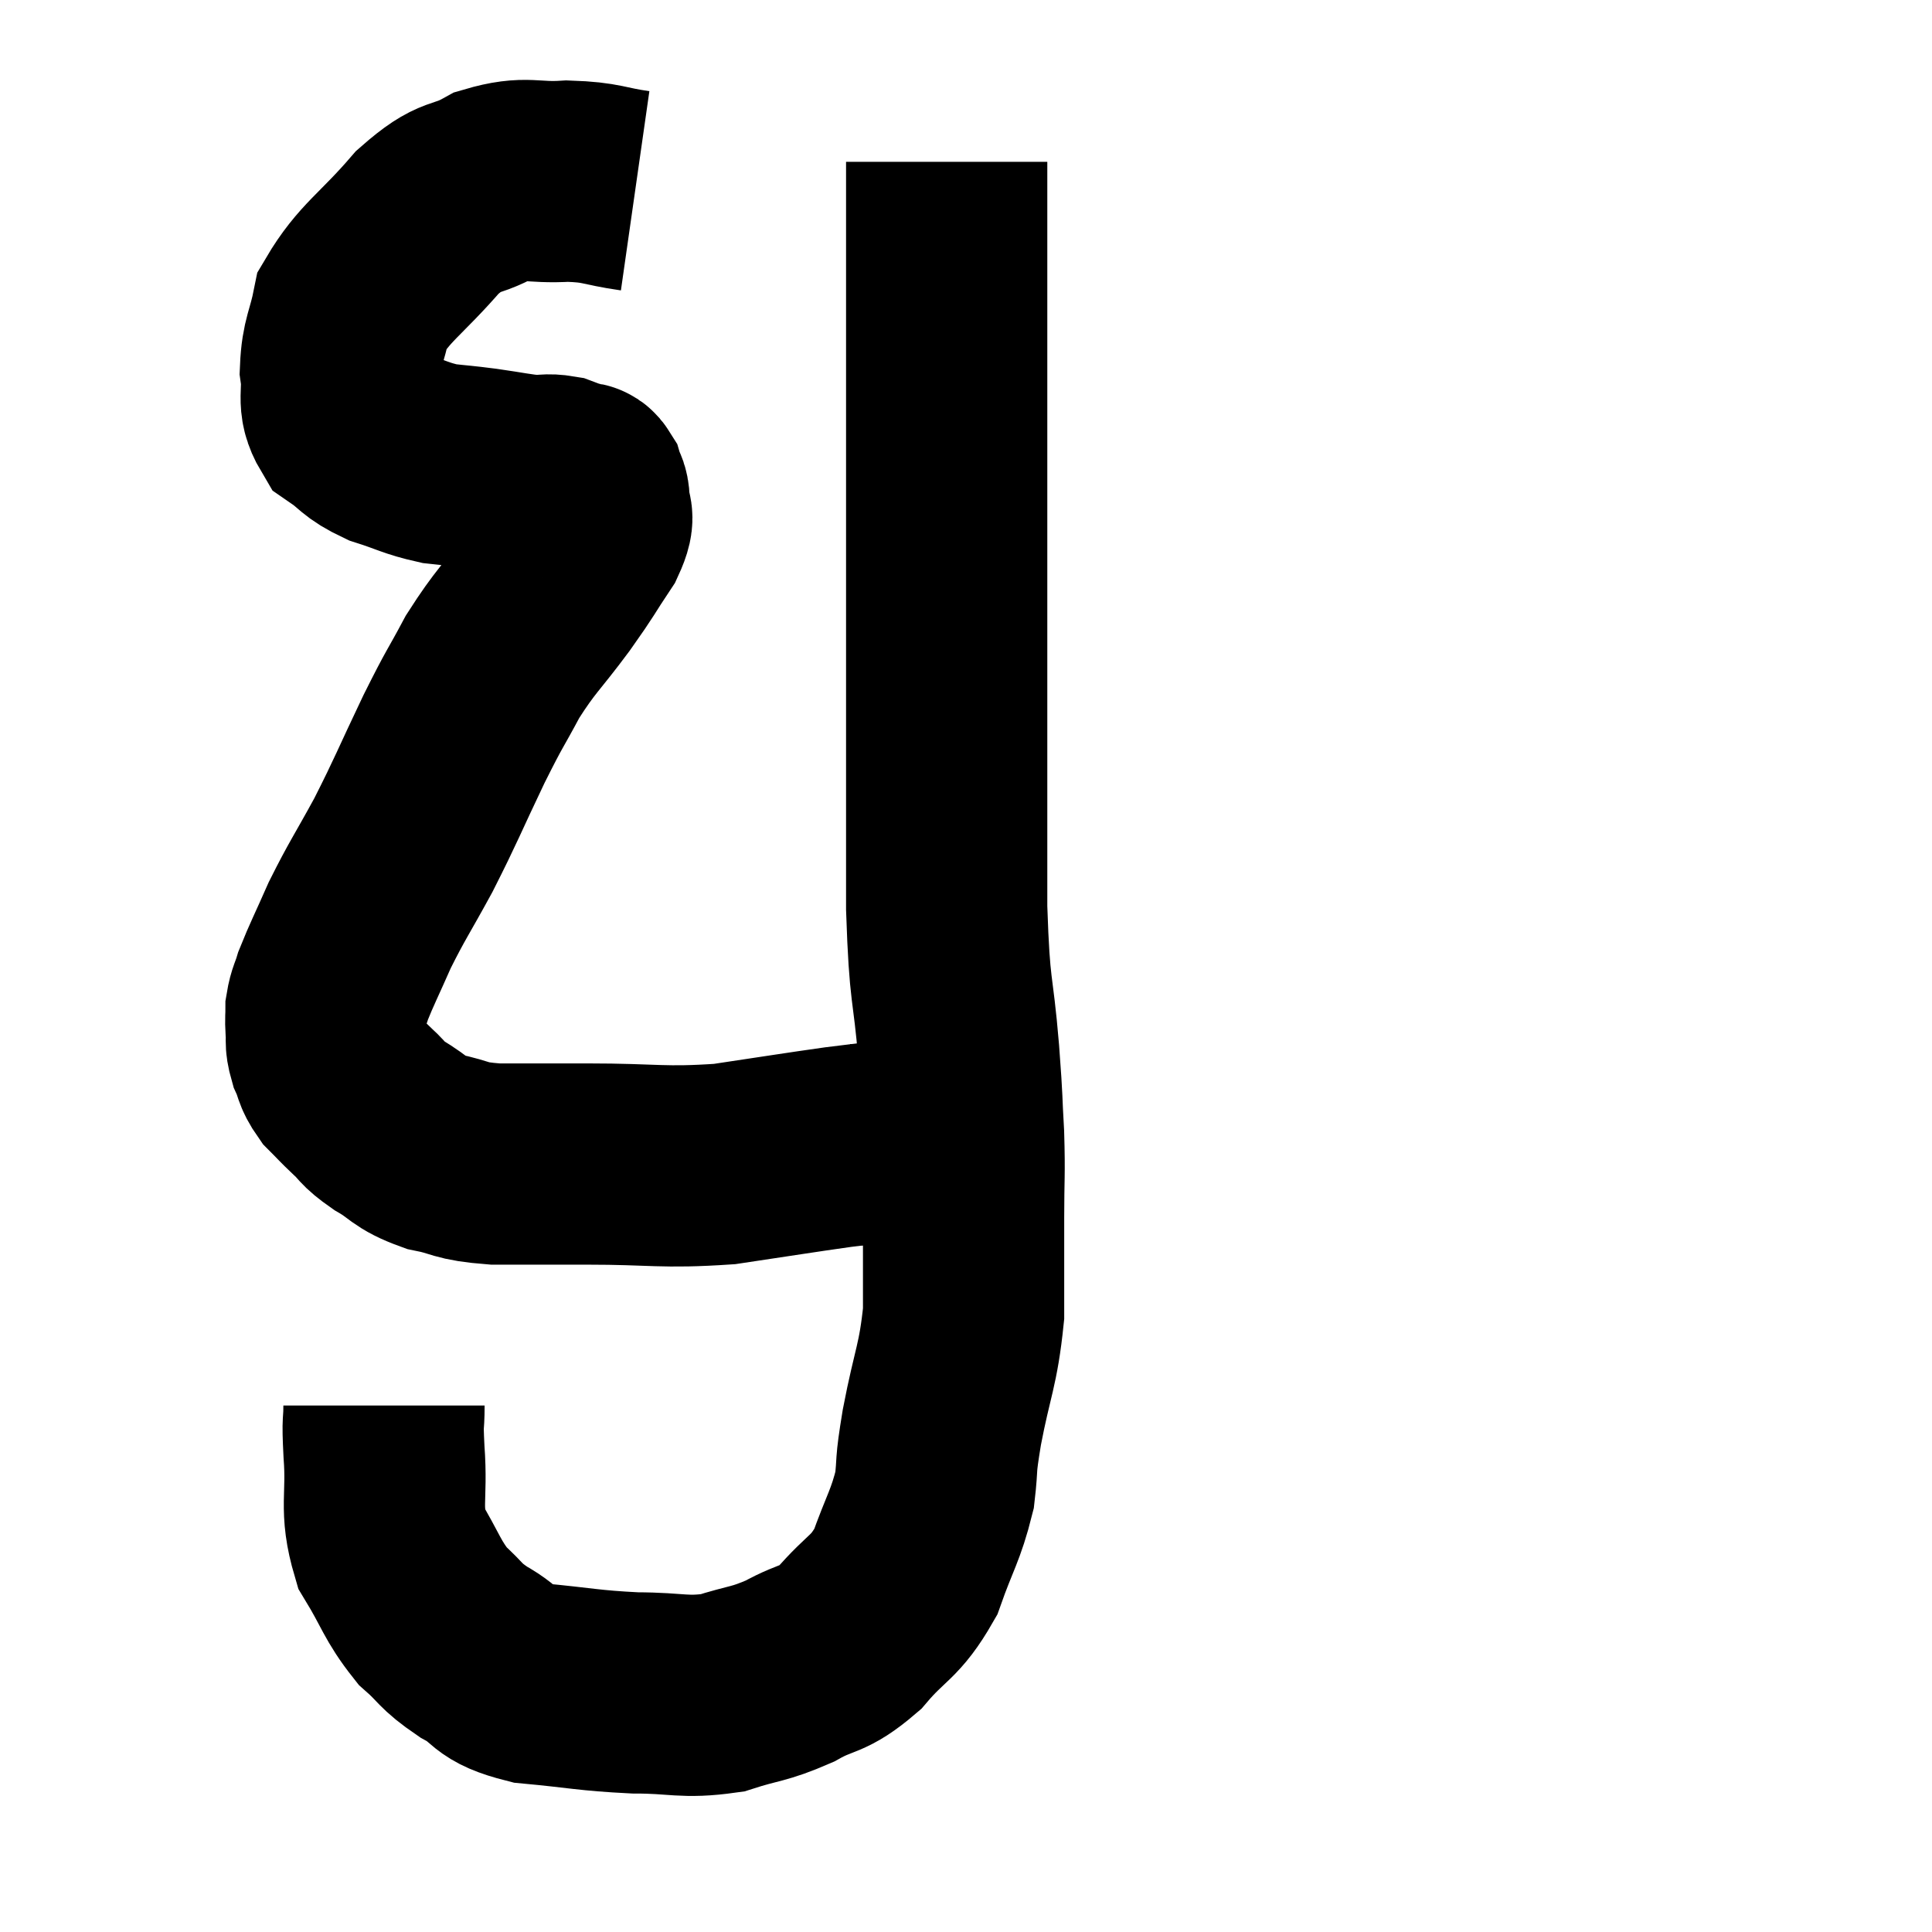 <svg width="48" height="48" viewBox="0 0 48 48" xmlns="http://www.w3.org/2000/svg"><path d="M 15.78 4.74 C 14.94 4.62, 14.985 4.53, 14.1 4.5 C 13.17 4.56, 13.11 4.365, 12.24 4.62 C 11.43 5.07, 11.49 4.755, 10.62 5.52 C 9.69 6.6, 9.3 6.765, 8.76 7.68 C 8.61 8.43, 8.49 8.49, 8.46 9.18 C 8.55 9.81, 8.355 9.96, 8.64 10.44 C 9.12 10.77, 9.03 10.83, 9.6 11.1 C 10.26 11.31, 10.32 11.385, 10.92 11.52 C 11.46 11.58, 11.415 11.565, 12 11.64 C 12.63 11.73, 12.795 11.775, 13.26 11.82 C 13.56 11.82, 13.59 11.775, 13.86 11.82 C 14.1 11.91, 14.22 11.955, 14.34 12 C 14.34 12, 14.295 11.985, 14.34 12 C 14.43 12.03, 14.445 11.94, 14.52 12.06 C 14.58 12.27, 14.625 12.18, 14.64 12.48 C 14.61 12.87, 14.835 12.705, 14.58 13.26 C 14.1 13.98, 14.205 13.875, 13.62 14.7 C 12.93 15.63, 12.825 15.645, 12.24 16.56 C 11.76 17.46, 11.835 17.25, 11.28 18.36 C 10.65 19.68, 10.605 19.845, 10.02 21 C 9.48 21.99, 9.375 22.11, 8.94 22.98 C 8.61 23.73, 8.49 23.955, 8.28 24.48 C 8.19 24.78, 8.145 24.81, 8.1 25.08 C 8.1 25.32, 8.085 25.29, 8.1 25.56 C 8.13 25.86, 8.07 25.845, 8.16 26.16 C 8.31 26.49, 8.25 26.52, 8.46 26.82 C 8.73 27.09, 8.7 27.075, 9 27.36 C 9.33 27.66, 9.21 27.645, 9.66 27.96 C 10.23 28.29, 10.14 28.38, 10.8 28.62 C 11.55 28.77, 11.355 28.845, 12.3 28.92 C 13.44 28.92, 13.155 28.92, 14.58 28.92 C 16.29 28.92, 16.44 29.025, 18 28.92 C 19.41 28.71, 19.86 28.635, 20.82 28.5 C 21.33 28.44, 21.51 28.41, 21.84 28.38 C 21.99 28.38, 22.02 28.38, 22.14 28.38 C 22.23 28.38, 22.275 28.38, 22.32 28.38 L 22.32 28.38" fill="none" stroke="black" stroke-width="5"></path><path d="M 9.54 34.92 C 9.54 35.49, 9.495 35.175, 9.54 36.06 C 9.63 37.26, 9.42 37.44, 9.72 38.46 C 10.23 39.3, 10.23 39.495, 10.74 40.14 C 11.25 40.59, 11.145 40.62, 11.76 41.04 C 12.48 41.43, 12.195 41.565, 13.2 41.82 C 14.49 41.94, 14.595 42, 15.78 42.06 C 16.86 42.06, 16.98 42.195, 17.94 42.06 C 18.78 41.79, 18.825 41.865, 19.62 41.52 C 20.37 41.1, 20.4 41.295, 21.12 40.68 C 21.81 39.87, 21.975 39.975, 22.5 39.06 C 22.86 38.04, 22.995 37.92, 23.22 37.02 C 23.31 36.24, 23.22 36.555, 23.4 35.46 C 23.67 34.05, 23.805 33.945, 23.94 32.64 C 23.94 31.44, 23.94 31.35, 23.94 30.24 C 23.94 29.22, 23.97 29.22, 23.94 28.2 C 23.88 27.18, 23.925 27.57, 23.82 26.16 C 23.67 24.36, 23.595 24.795, 23.52 22.56 C 23.52 19.89, 23.52 20.055, 23.52 17.22 C 23.52 14.22, 23.52 13.47, 23.52 11.22 C 23.52 9.72, 23.52 9.72, 23.52 8.22 C 23.52 6.72, 23.52 6.075, 23.52 5.22 C 23.52 5.01, 23.52 4.905, 23.52 4.8 C 23.52 4.8, 23.52 4.995, 23.52 4.8 C 23.52 4.41, 23.52 4.215, 23.52 4.02 L 23.52 4.02" fill="none" stroke="black" stroke-width="5"></path><path d="M 21.12 28.44 C 21.51 28.44, 21.435 28.44, 21.9 28.44 C 22.44 28.44, 22.515 28.44, 22.98 28.44 C 23.37 28.44, 23.49 28.44, 23.76 28.44 C 23.91 28.44, 23.985 28.44, 24.06 28.44 L 24.06 28.44" fill="none" stroke="black" stroke-width="5"></path></svg>